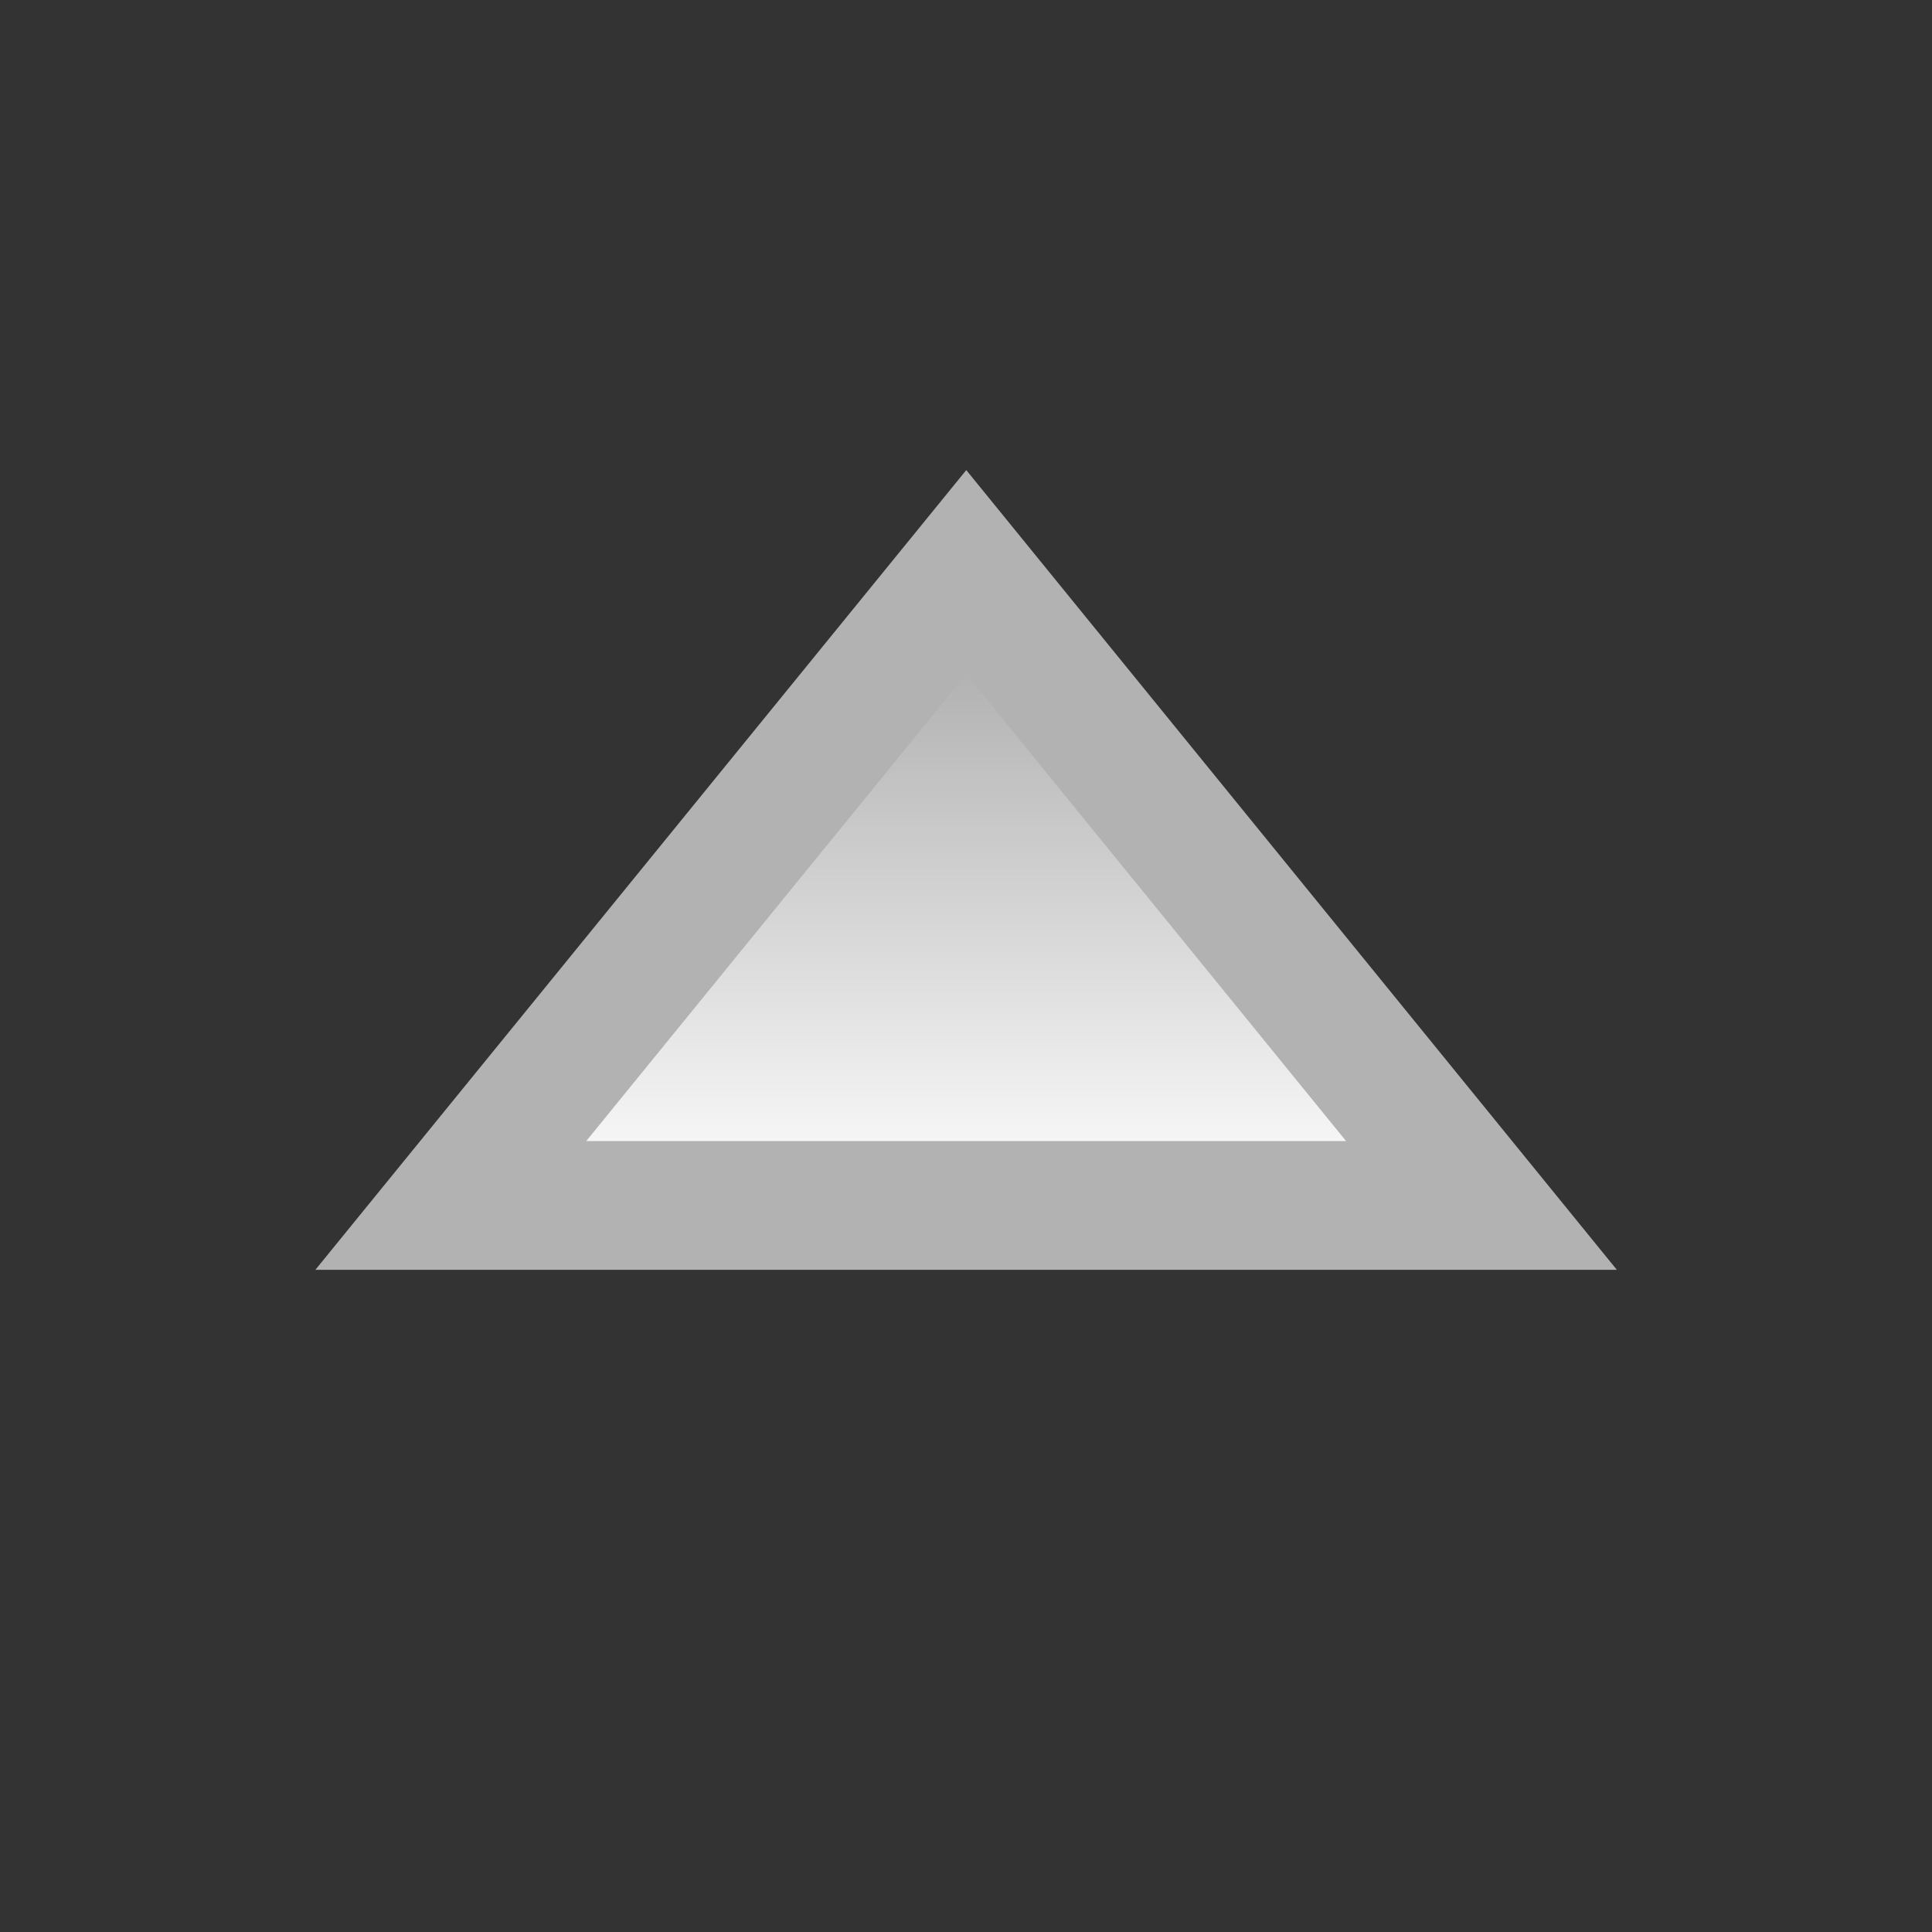 <?xml version="1.0" encoding="utf-8"?>
<!-- Generator: Adobe Illustrator 15.0.2, SVG Export Plug-In . SVG Version: 6.00 Build 0)  -->
<!DOCTYPE svg PUBLIC "-//W3C//DTD SVG 1.1//EN" "http://www.w3.org/Graphics/SVG/1.1/DTD/svg11.dtd">
<svg version="1.1" id="Capa_1" xmlns="http://www.w3.org/2000/svg" xmlns:xlink="http://www.w3.org/1999/xlink" x="0px" y="0px"
	 width="15px" height="15px" viewBox="0 0 15 15" enable-background="new 0 0 15 15" xml:space="preserve">
<rect x="0" y="0" width="15" height="15" fill="#333333" stroke="none"/>
<linearGradient id="SVGID_1_" gradientUnits="userSpaceOnUse" x1="7.498" y1="11.608" x2="7.498" y2="6.691" gradientTransform="matrix(-1 0 0 -1 15 16.051)">
	<stop  offset="0" style="stop-color:#A4A4A4"/>
	<stop  offset="1" style="stop-color:#FFFFFF"/>
</linearGradient>
<polygon fill="url(#SVGID_1_)" stroke="#B2B2B2" stroke-miterlimit="10" points="3.5,9.359 11.502,9.359 7.502,4.442 "/>
</svg>
